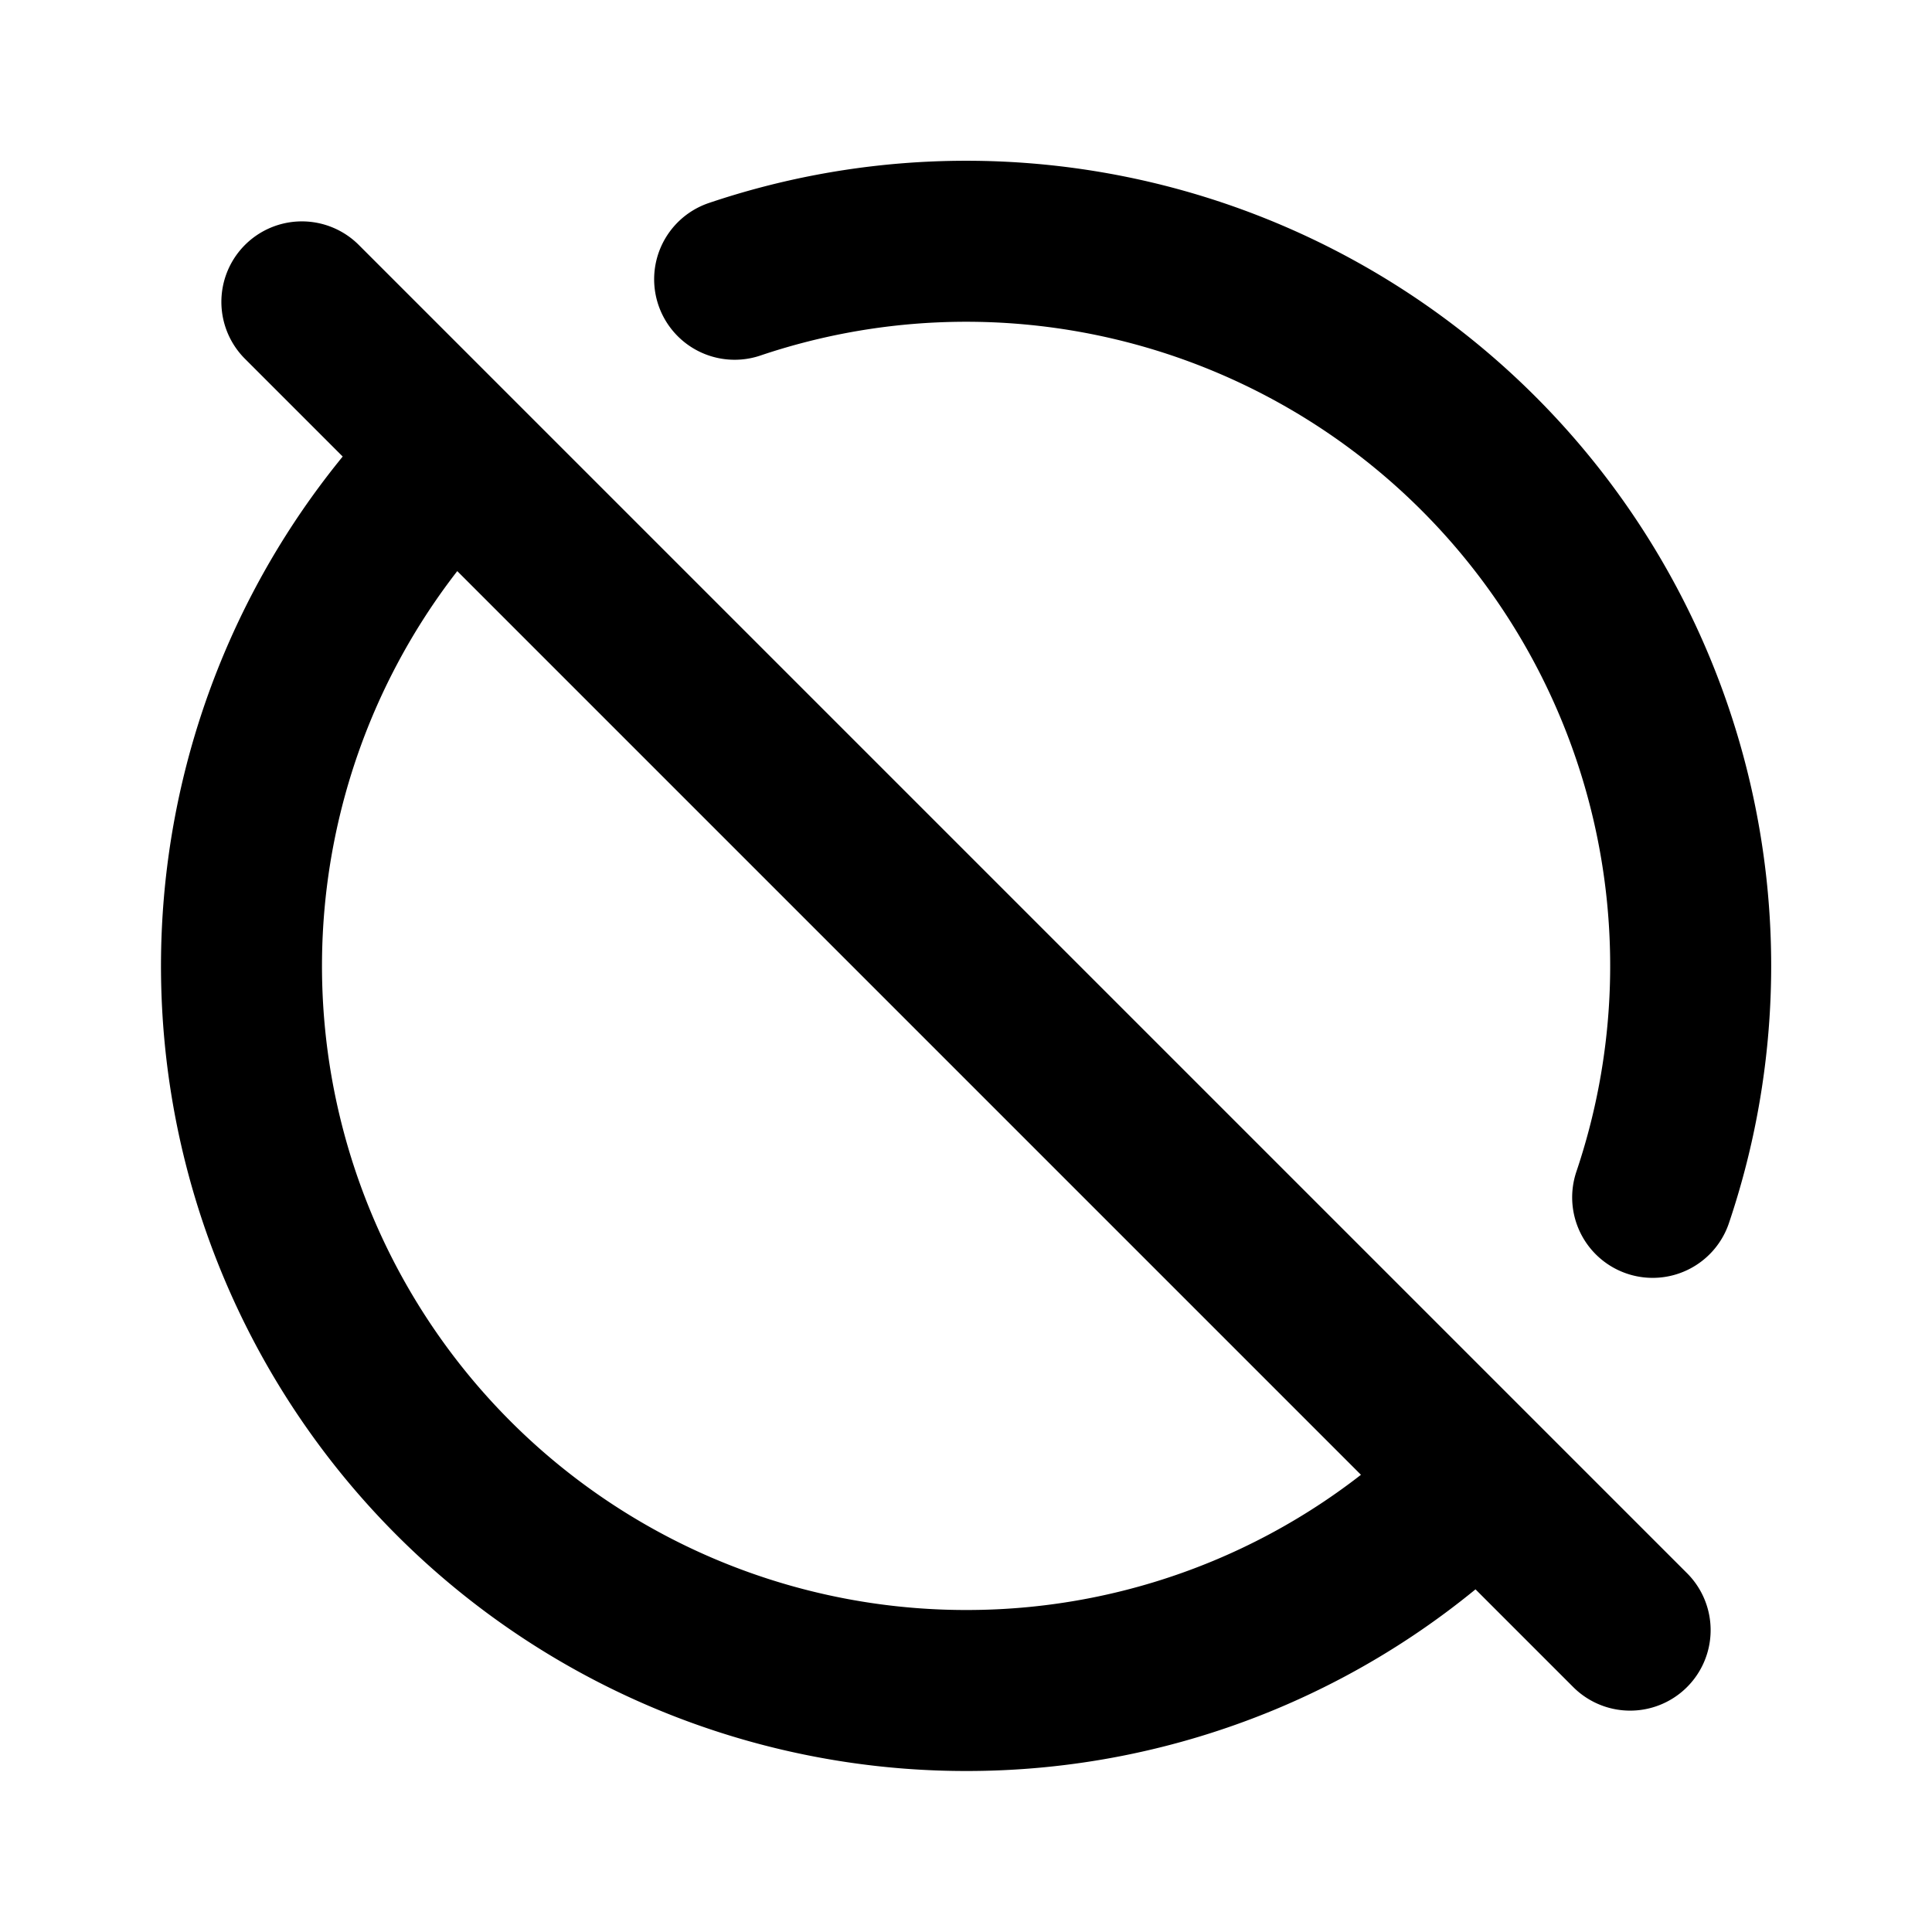 <svg xmlns="http://www.w3.org/2000/svg" width="24" height="24" fill="none" viewBox="0 0 24 24">
  <path stroke="currentColor" stroke-linecap="round" stroke-linejoin="round" stroke-width="2"
    d="M9.126 3.469A9 9 0 0 1 20.53 14.874M3.75 3.75l16.5 16.5M12 21A9 9 0 0 1 5.636 5.636l12.728 12.728A8.972 8.972 0 0 1 12 21Z" />
</svg>